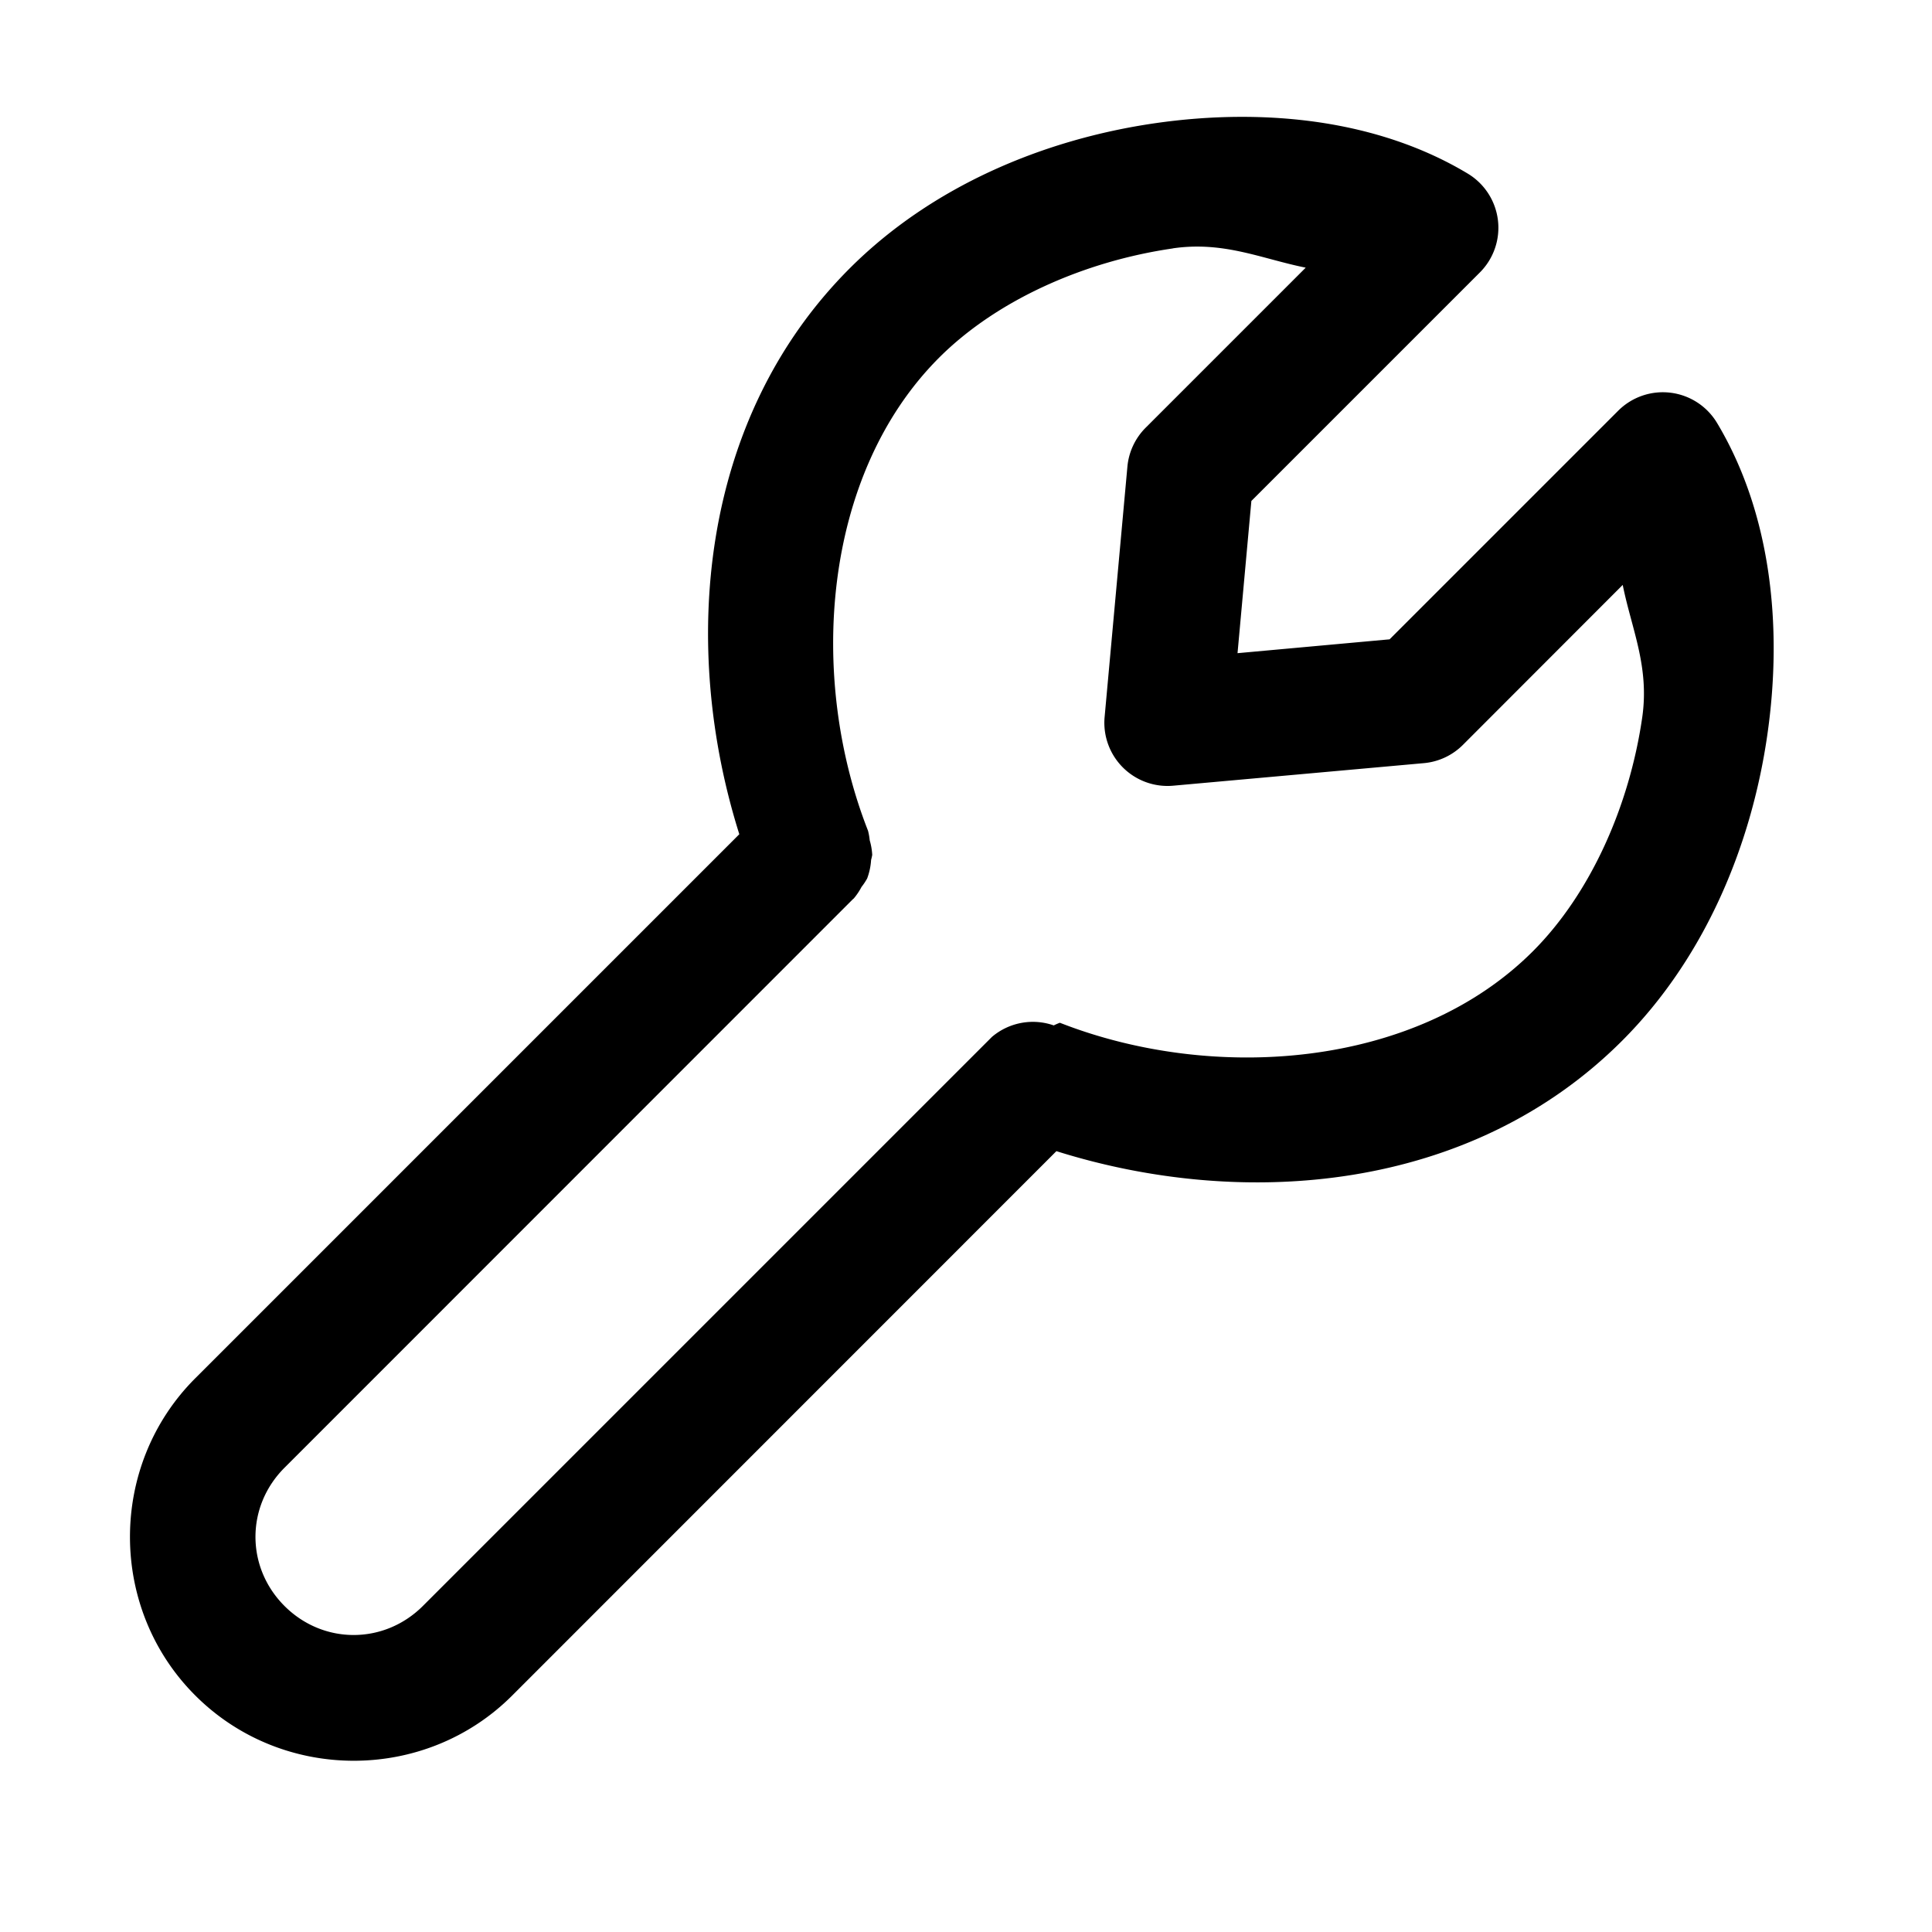 <?xml version="1.0" encoding="UTF-8" standalone="no"?>
<svg
   width="24px"
   height="24px"
   viewBox="0 0 24 24"
   stroke-width="1.57"
   fill="none"
   color="#000000"
   version="1.1"
   id="svg4516"
   sodipodi:docname="wrench.svg"
   inkscape:version="1.2.1 (9c6d41e410, 2022-07-14, custom)"
   xmlns:inkscape="http://www.inkscape.org/namespaces/inkscape"
   xmlns:sodipodi="http://sodipodi.sourceforge.net/DTD/sodipodi-0.dtd"
   xmlns="http://www.w3.org/2000/svg"
   xmlns:svg="http://www.w3.org/2000/svg">
  <sodipodi:namedview
     id="namedview4518"
     pagecolor="#505050"
     bordercolor="#eeeeee"
     borderopacity="1"
     inkscape:showpageshadow="0"
     inkscape:pageopacity="0"
     inkscape:pagecheckerboard="0"
     inkscape:deskcolor="#505050"
     showgrid="false"
     inkscape:zoom="9.8333333"
     inkscape:cx="5.5932203"
     inkscape:cy="12.050847"
     inkscape:window-width="2560"
     inkscape:window-height="1377"
     inkscape:window-x="2560"
     inkscape:window-y="0"
     inkscape:window-maximized="1"
     inkscape:current-layer="svg4516" />
  <g
     clip-path="url(#wrench_svg__clip0_2576_14436)"
     stroke="#000000"
     stroke-width="1.57"
     stroke-linecap="round"
     stroke-linejoin="round"
     id="g4509"
     style="stroke:none">
    <path
       style="color:#000000;fill:#000000;-inkscape-stroke:none;stroke:none"
       d="M 16.396,1.521 C 15.735,1.423 15.038,1.431 14.346,1.531 12.961,1.732 11.575,2.314 10.555,3.334 8.673,5.217 8.452,8.041 9.184,10.363 l -6.758,6.758 c -1.082,1.081 -1.082,2.86 0,3.941 1.081,1.081 2.857,1.081 3.937,0 l 6.76,-6.762 c 2.322,0.731 5.145,0.511 7.027,-1.371 1.02,-1.02 1.602,-2.407 1.803,-3.791 0.201,-1.384 0.035,-2.787 -0.625,-3.887 A 0.785,0.785 0 0 0 20.102,5.102 l -2.84,2.84 -1.889,0.172 0.172,-1.891 2.838,-2.838 A 0.785,0.785 0 0 0 18.232,2.156 C 17.683,1.826 17.058,1.62 16.396,1.521 Z m -1.826,1.564 c 0.635,-0.092 1.102,0.13 1.65,0.24 l -1.988,1.988 a 0.785,0.785 0 0 0 -0.227,0.484 l -0.283,3.109 a 0.785,0.785 0 0 0 0.854,0.854 L 17.688,9.48 A 0.785,0.785 0 0 0 18.172,9.254 L 20.158,7.266 c 0.11,0.548 0.334,1.014 0.242,1.648 -0.159,1.097 -0.64,2.185 -1.359,2.904 -1.457,1.457 -3.972,1.633 -5.875,0.887 a 0.785,0.785 0 0 0 -0.076,0.033 0.785,0.785 0 0 0 -0.768,0.143 l -7.07,7.07 c -0.481,0.479 -1.236,0.48 -1.717,0 -0.482,-0.481 -0.482,-1.238 0,-1.719 l 7.059,-7.061 0.012,-0.01 a 0.785,0.785 0 0 0 0.096,-0.143 0.785,0.785 0 0 0 0.07,-0.105 0.785,0.785 0 0 0 0.049,-0.23 0.785,0.785 0 0 0 0.014,-0.062 0.785,0.785 0 0 0 0,-0.002 0.785,0.785 0 0 0 -0.031,-0.18 0.785,0.785 0 0 0 -0.021,-0.119 C 10.035,8.417 10.21,5.9 11.666,4.443 12.386,3.724 13.473,3.245 14.57,3.086 Z"
       id="path4507" />
  </g>
  <defs
     id="defs4514">
    <clipPath
       id="wrench_svg__clip0_2576_14436">
      <path
         fill="#fff"
         d="M0 0h24v24H0z"
         id="path4511" />
    </clipPath>
  </defs>
</svg>
